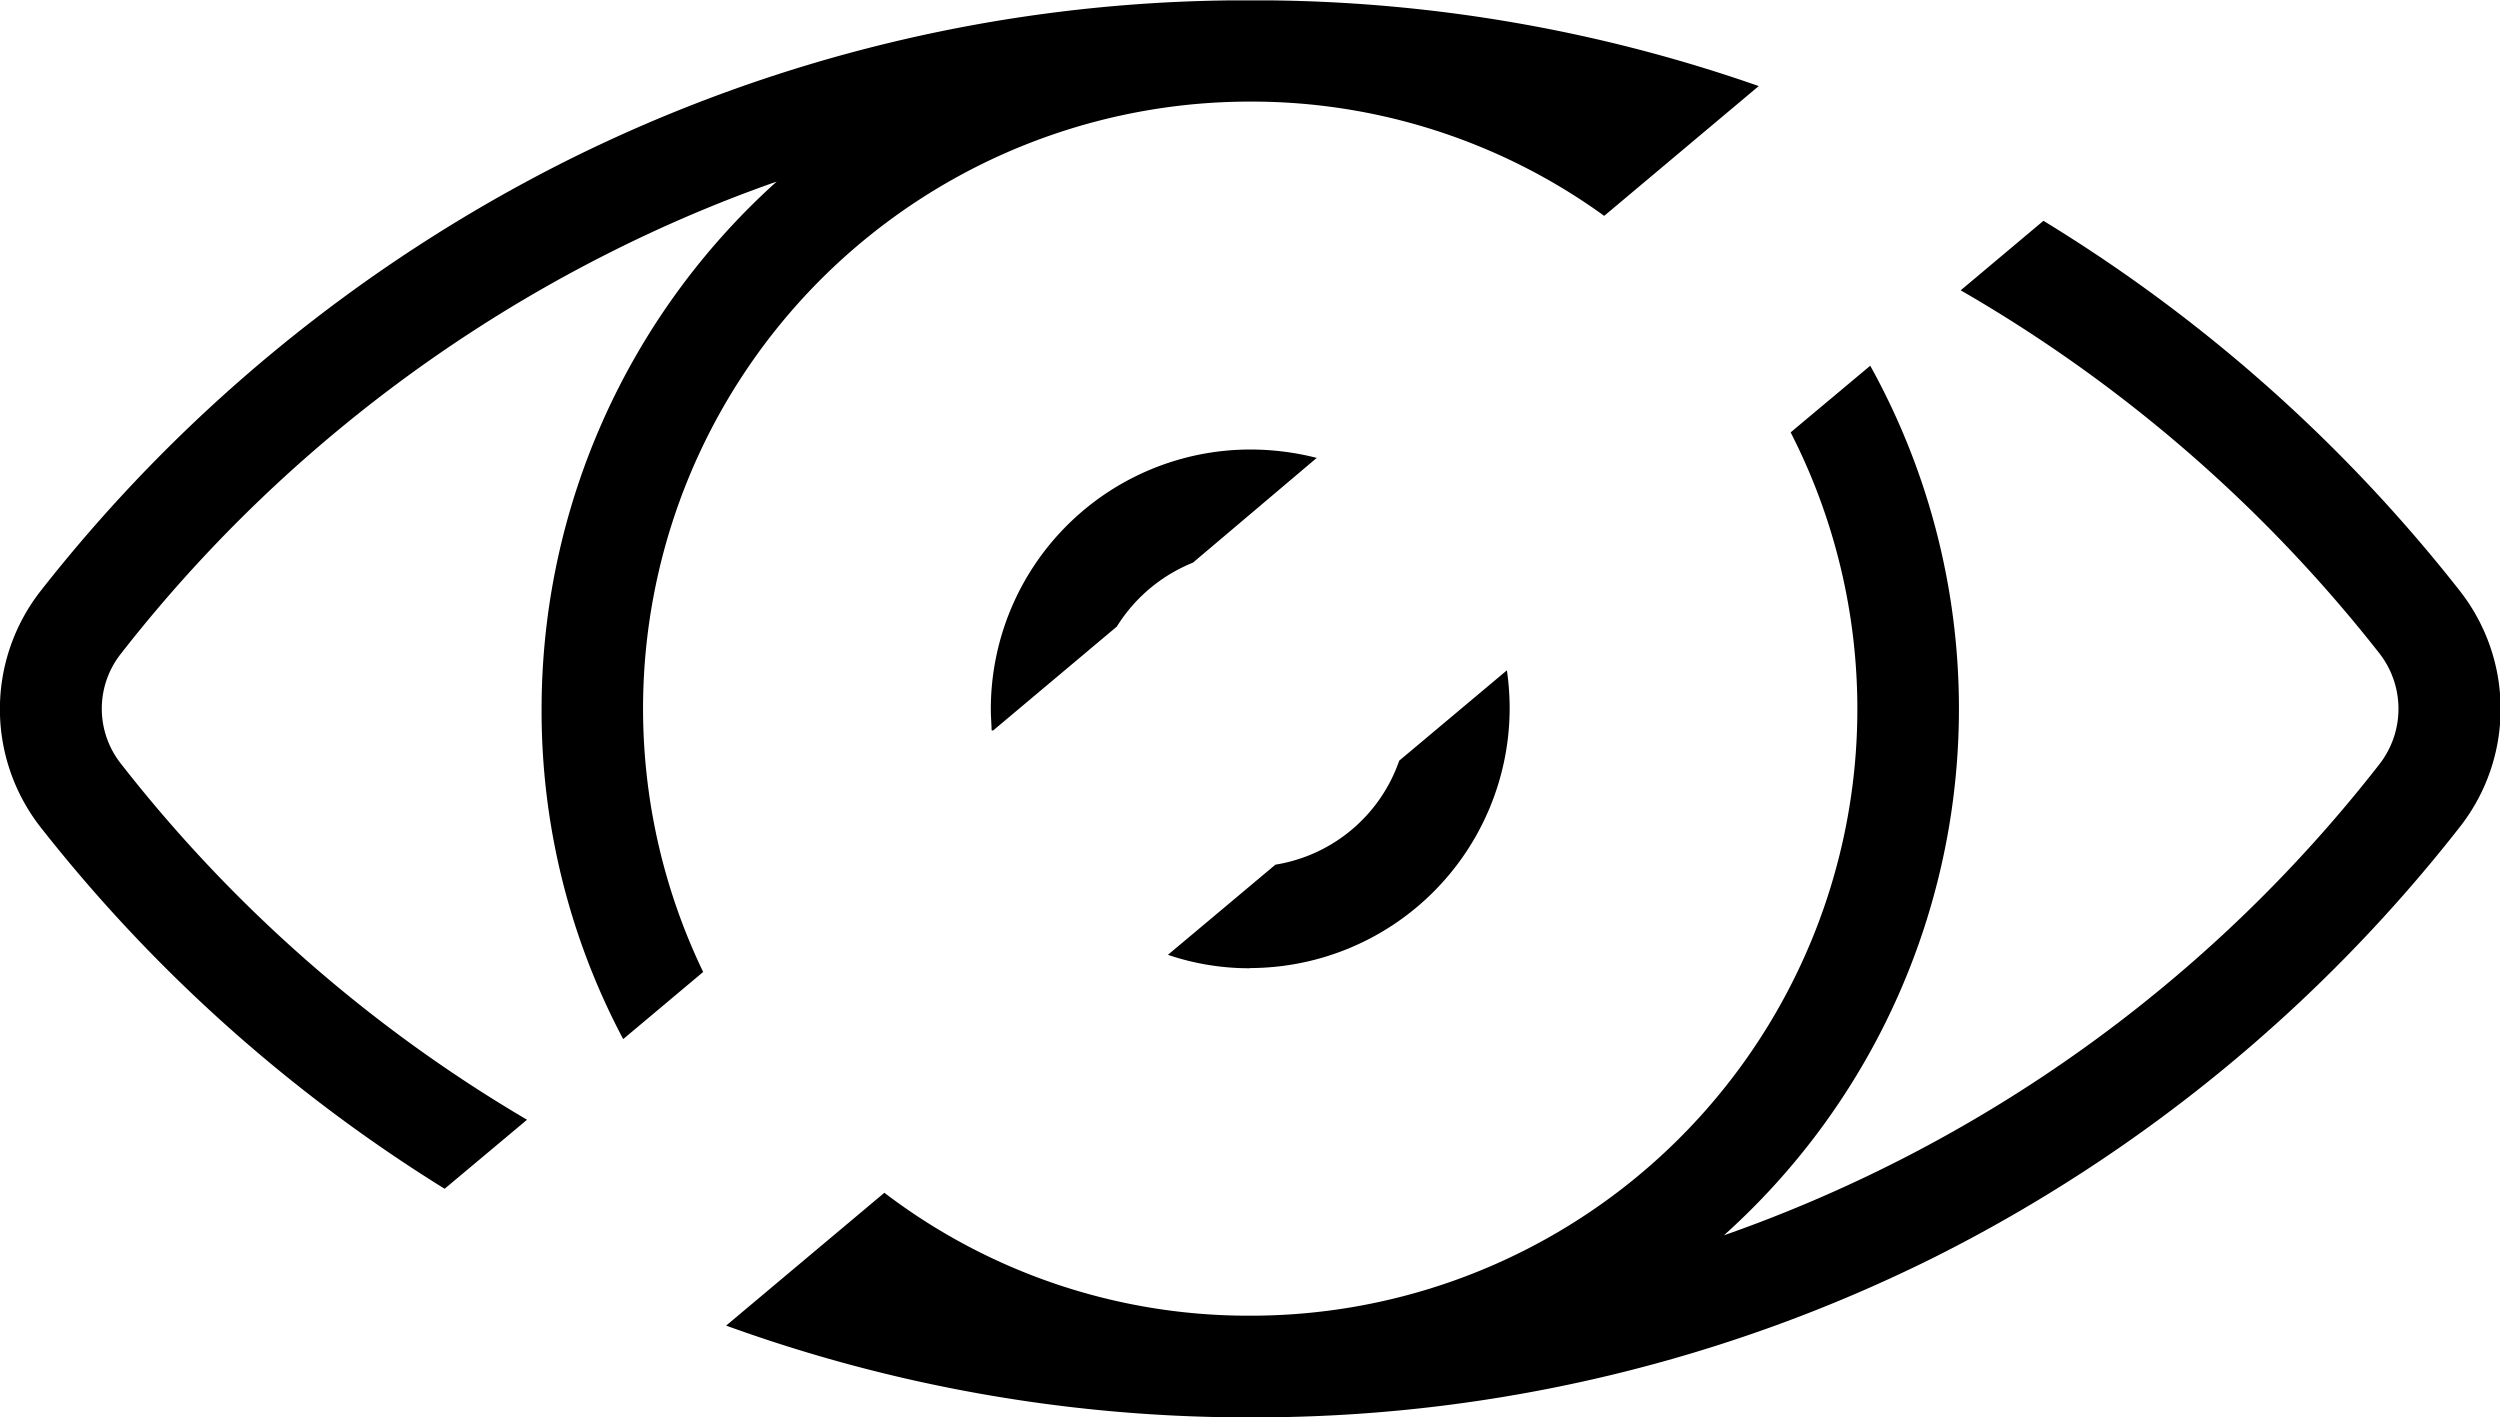 <svg xmlns="http://www.w3.org/2000/svg" width="26.256" height="14.885" viewBox="0 0 26.256 14.885">
  <path id="Subtraction_19" data-name="Subtraction 19" d="M16579.334,19133.418h-.408a16.1,16.1,0,0,1-5.3-.963l1.662-1.395a6.305,6.305,0,0,0,3.84,1.291,6.372,6.372,0,0,0,5.678-9.277l.836-.7a7.43,7.43,0,0,1-1.537,9.133,15.036,15.036,0,0,0,6.887-4.951.947.947,0,0,0,0-1.158,15.3,15.3,0,0,0-4.4-3.816l.869-.73a16.442,16.442,0,0,1,4.375,3.889,2.009,2.009,0,0,1,0,2.475,16.285,16.285,0,0,1-5.518,4.52A16.009,16.009,0,0,1,16579.334,19133.418Zm-8.664-2.4v0a16.339,16.339,0,0,1-4.246-3.8,2.014,2.014,0,0,1,0-2.475,16.335,16.335,0,0,1,5.523-4.52,15.97,15.97,0,0,1,6.979-1.686h.408a16.037,16.037,0,0,1,5.137.9l-1.623,1.363a6.316,6.316,0,0,0-3.721-1.2,6.375,6.375,0,0,0-5.742,9.141l-.84.705a7.348,7.348,0,0,1-.857-3.473,7.455,7.455,0,0,1,2.469-5.533,14.727,14.727,0,0,0-1.734.736,15.153,15.153,0,0,0-5.152,4.221.931.931,0,0,0,0,1.158,15.153,15.153,0,0,0,4.264,3.738l-.863.723Zm8.457-2.316a2.654,2.654,0,0,1-.861-.141l1.129-.947a1.655,1.655,0,0,0,1.3-1.092l1.131-.949a2.8,2.8,0,0,1,.029.4A2.732,2.732,0,0,1,16579.127,19128.7Zm-2.713-2.5,0,0c0-.061-.008-.127-.008-.225a2.727,2.727,0,0,1,2.723-2.723,2.827,2.827,0,0,1,.7.088l-1.3,1.1a1.682,1.682,0,0,0-.8.672l-1.3,1.092Z" transform="translate(-16566 -19118.533)"/>
</svg>

